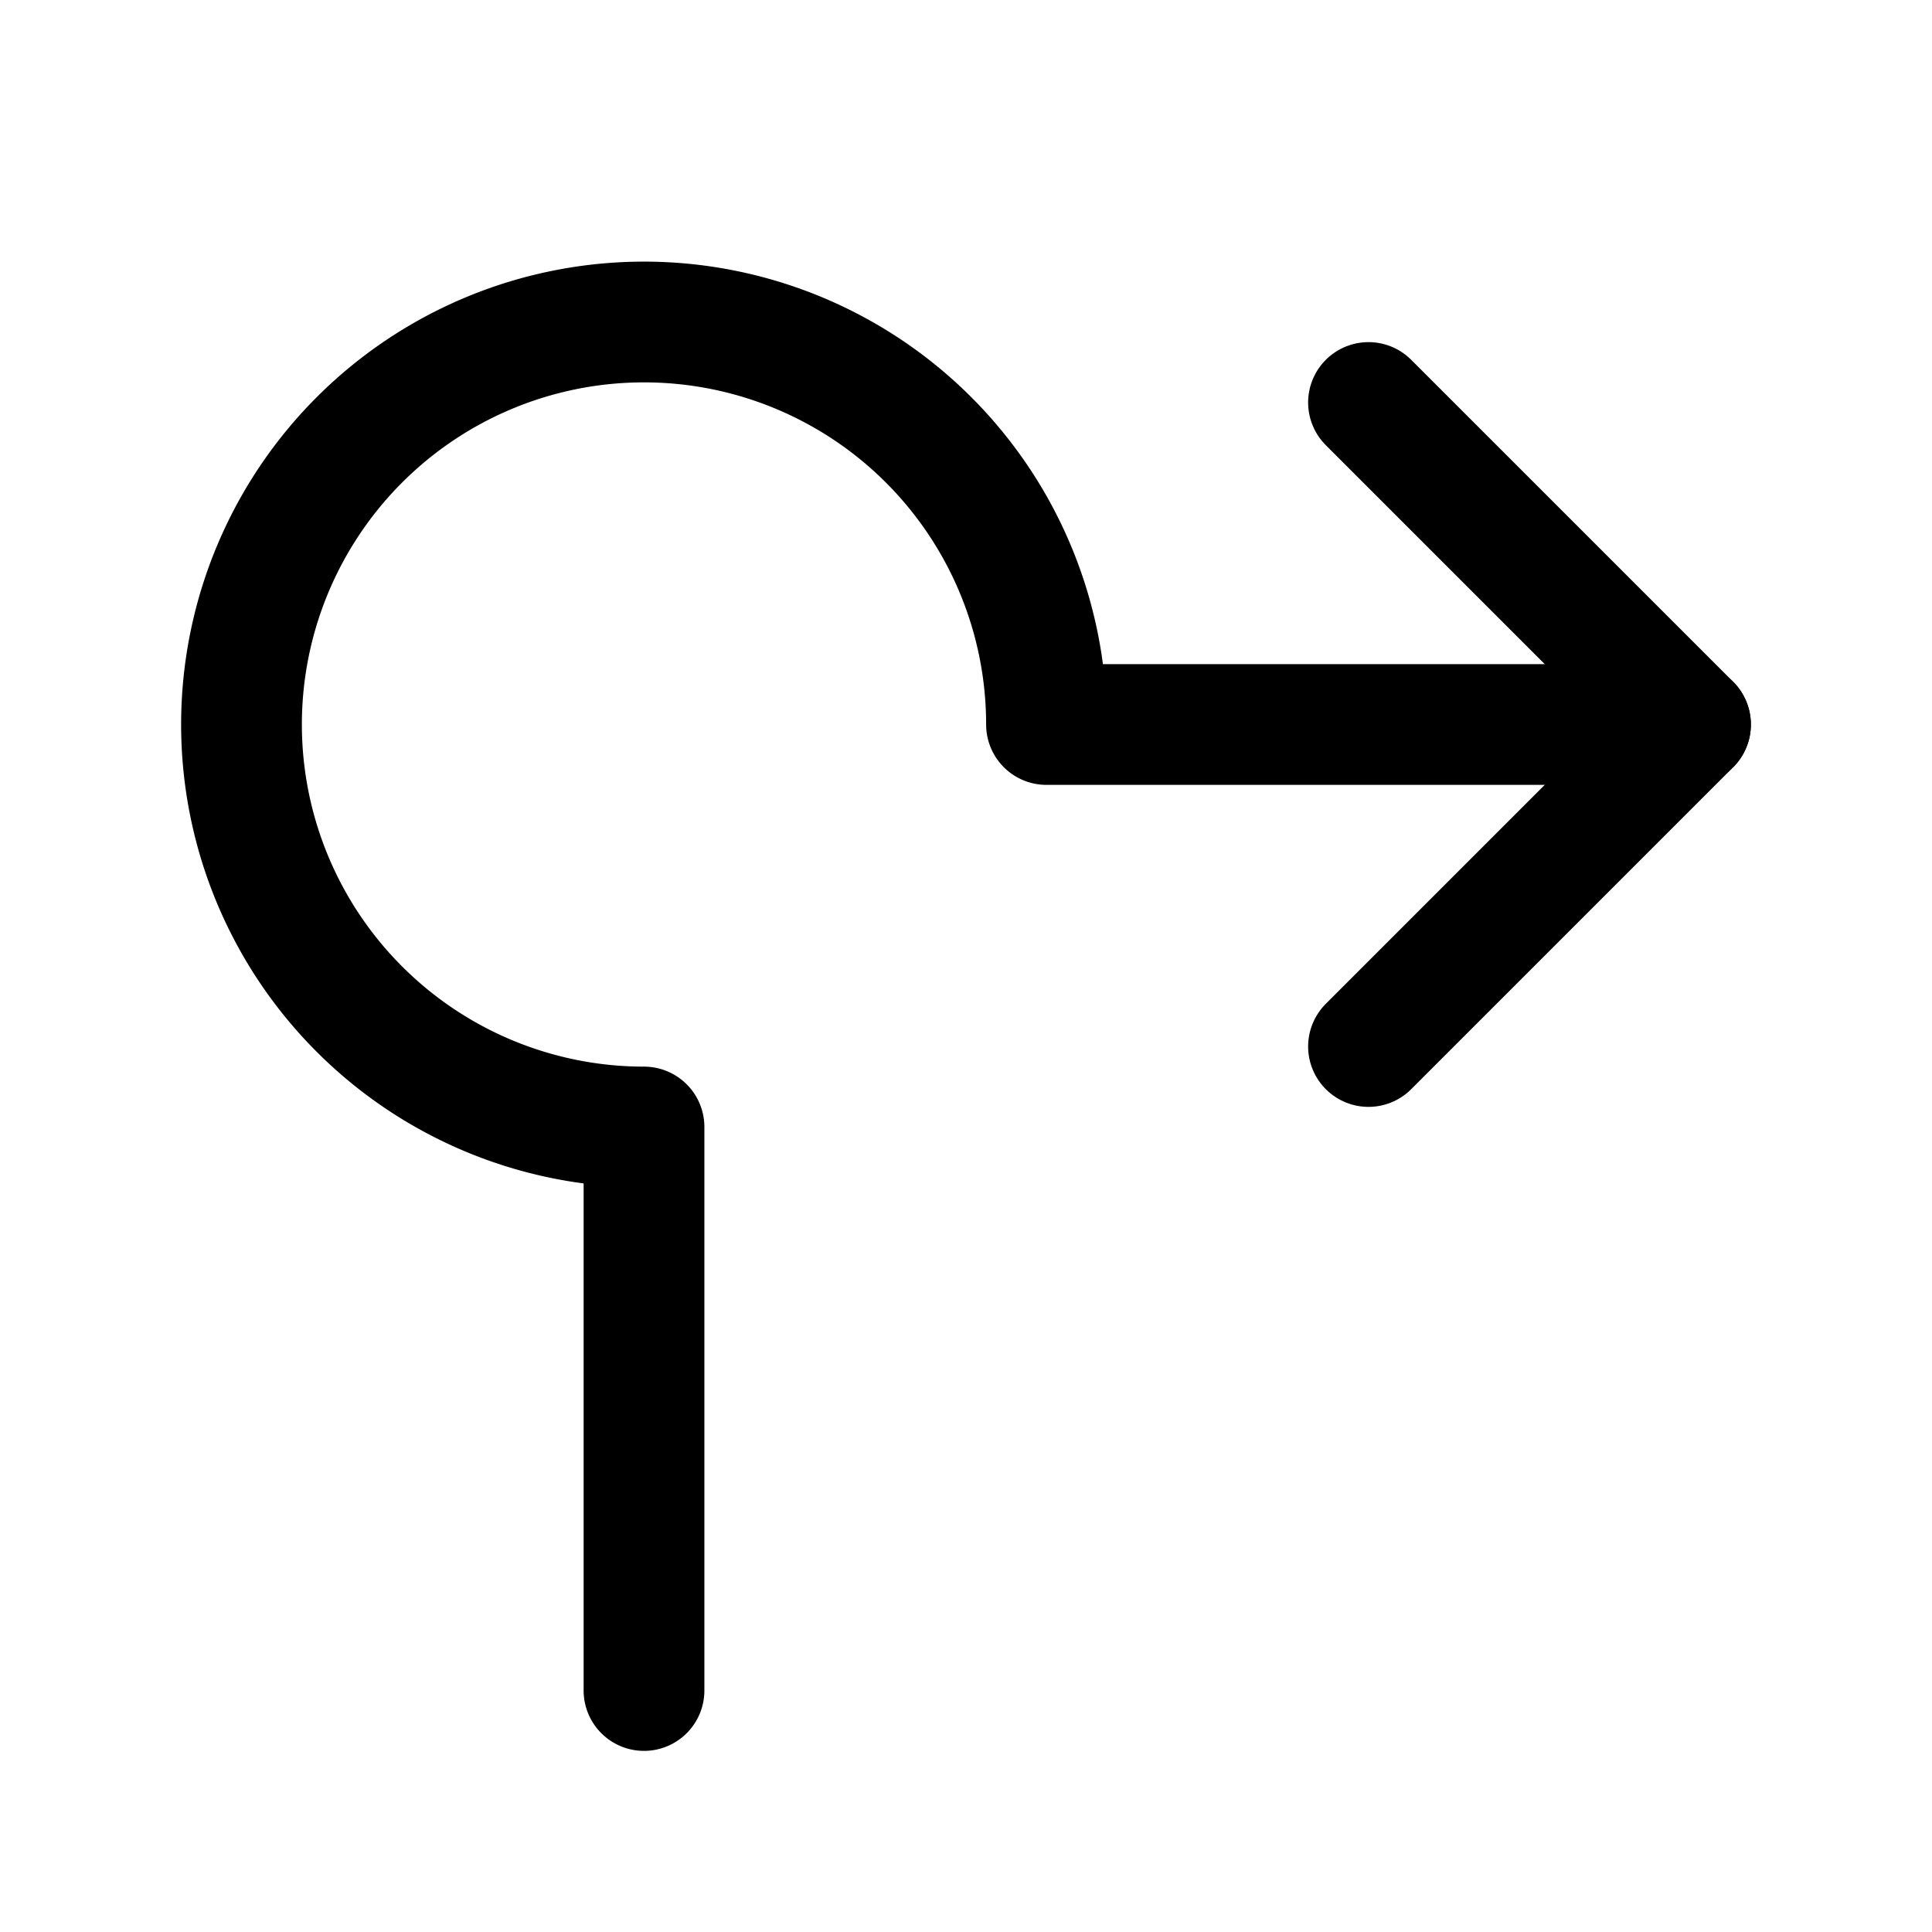 <svg xmlns="http://www.w3.org/2000/svg" fill="none" stroke-linecap="round" stroke-linejoin="round" viewBox="0 0 24 24" stroke-width="1.5" stroke="currentColor" aria-hidden="true" data-slot="icon" height="16px" width="16px">
  <path d="M21 9h-8a5 5 0 1 0-5 5v7"/>
  <path d="m17 5 4 4-4 4"/>
</svg>
